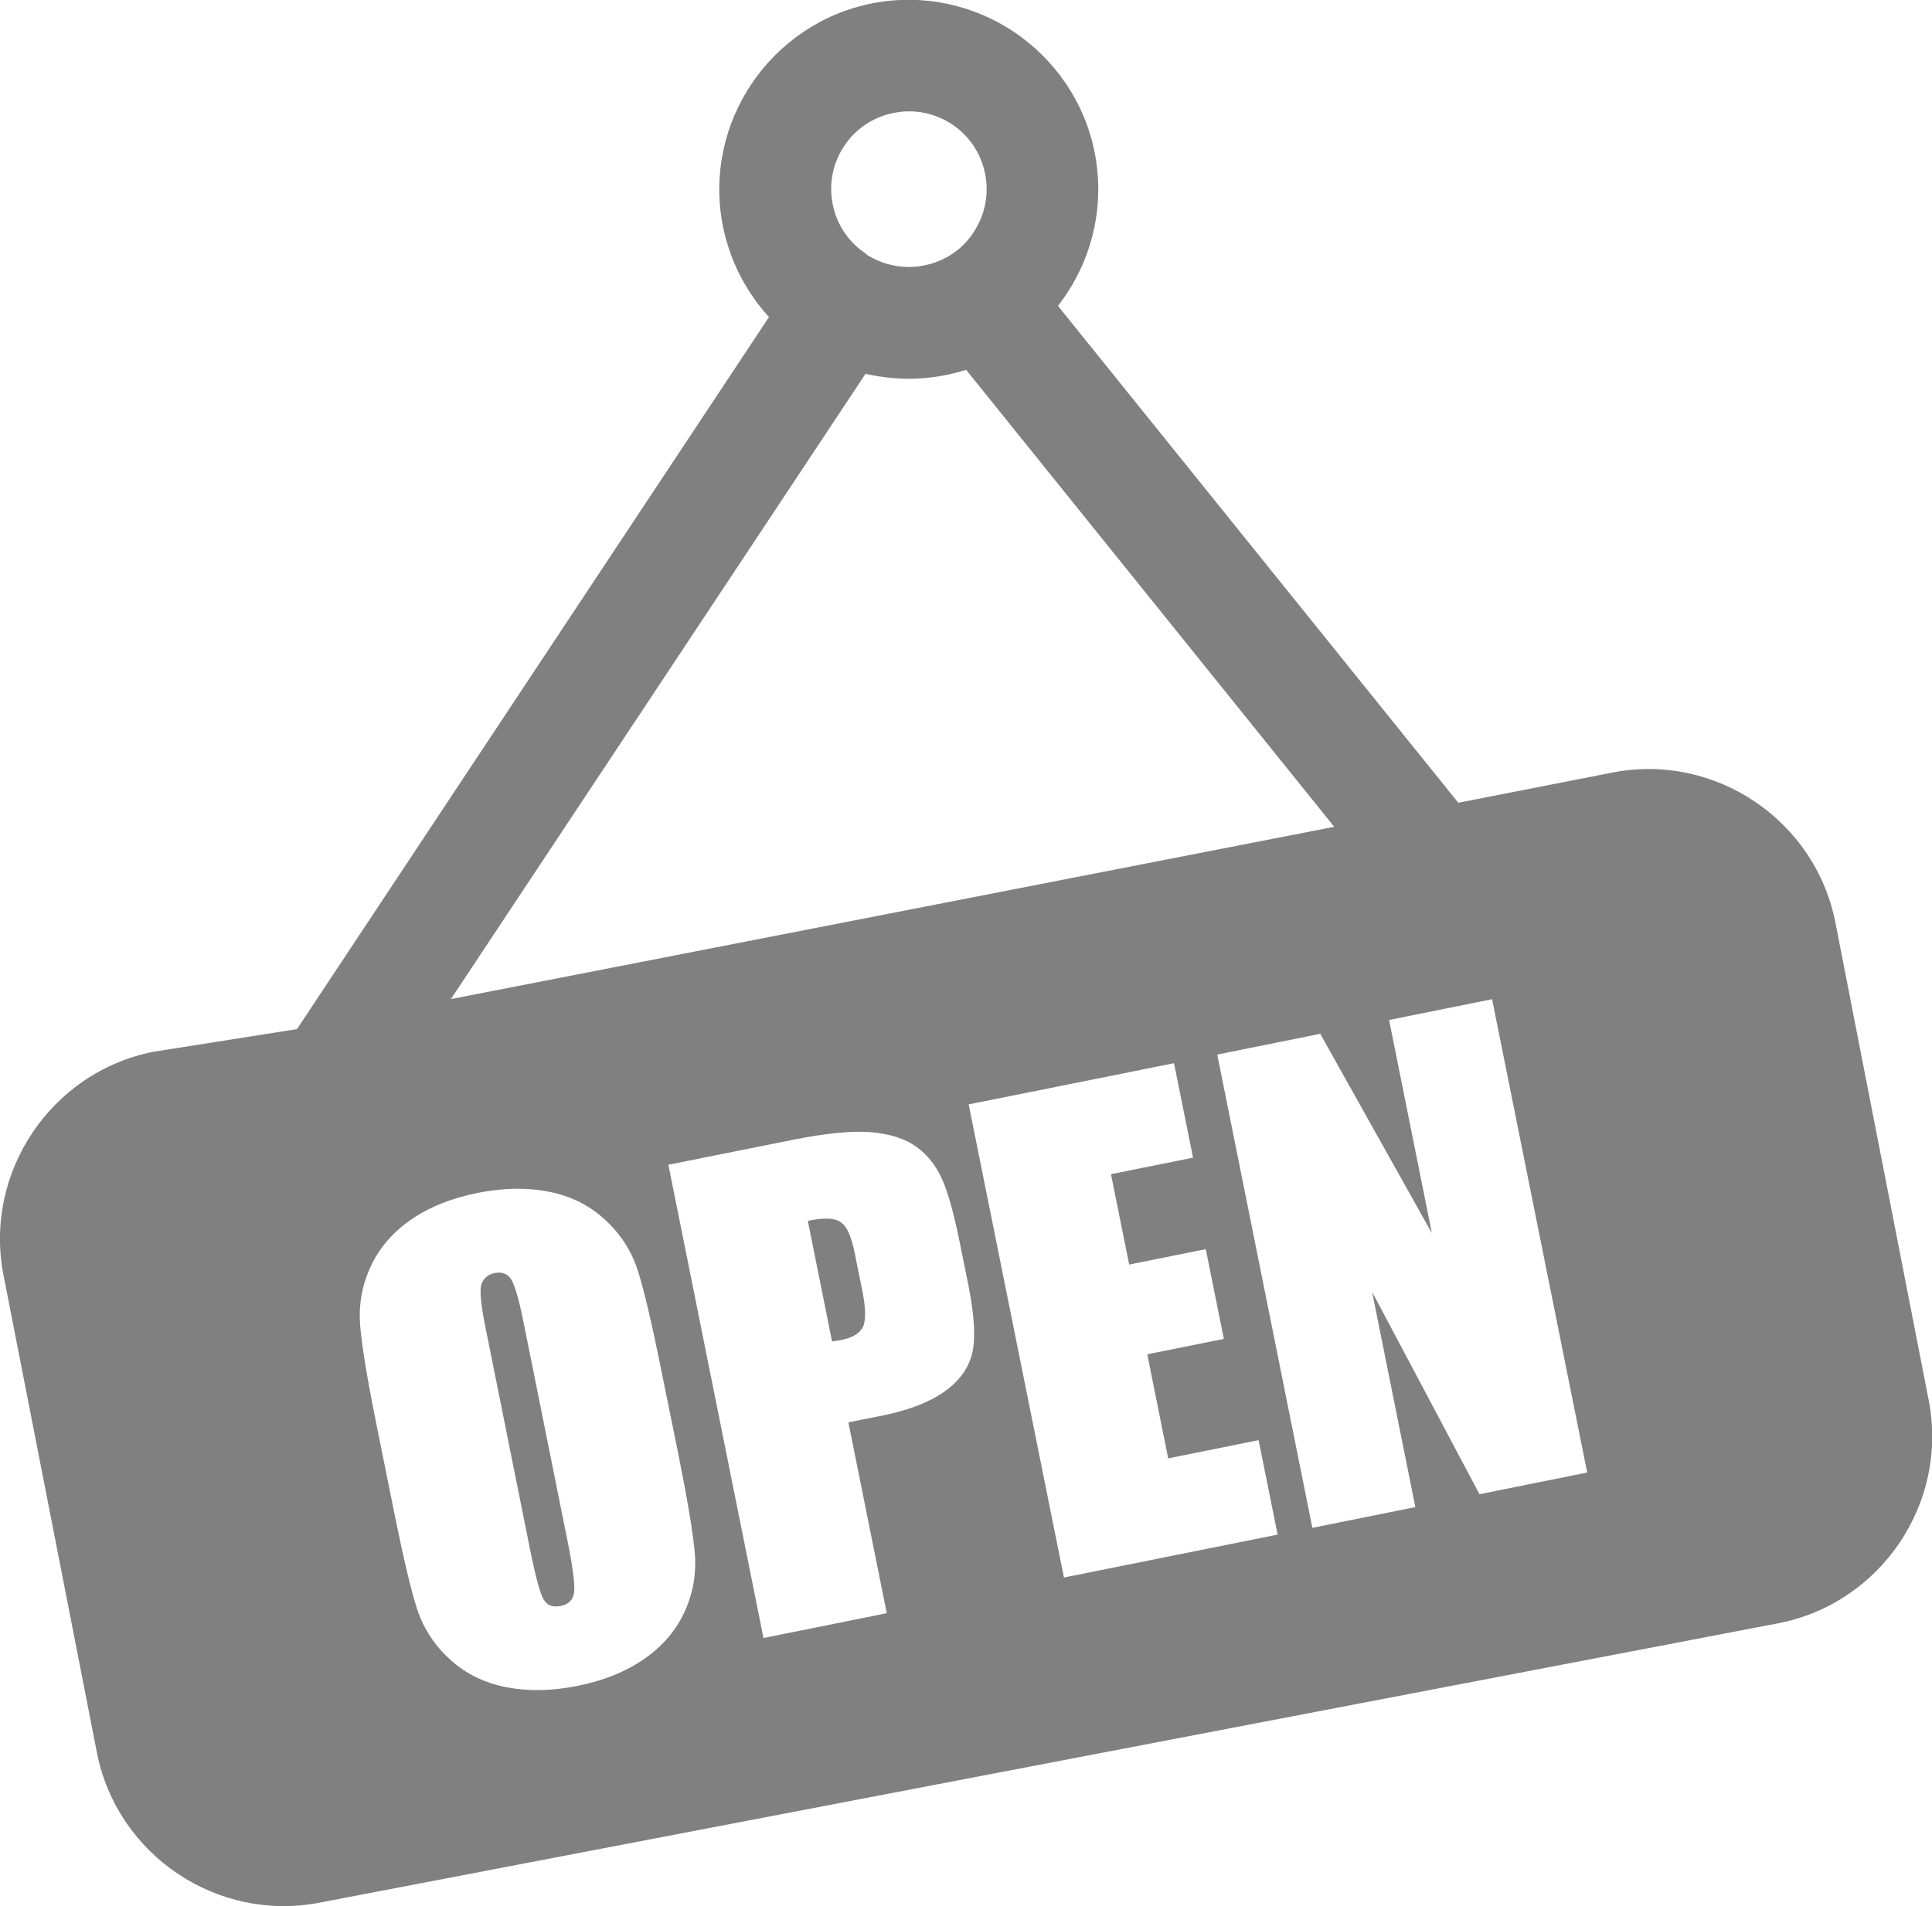 <svg id="open" xmlns="http://www.w3.org/2000/svg"
     x="0px" y="0px" viewBox="0 0 122.88 121.26"
     style="enable-background:new 0 0 122.88 121.26" xml:space="preserve">
    <style type="text/css">
	.st0{fill-rule:evenodd;clip-rule:evenodd;}
    </style>
    <g>
        <path fill="grey" class="st0" d="M9.77,66.91l9.12-1.44l30.02-45.3c-1.45-1.58-2.49-3.57-2.94-5.82c-0.63-3.26,0.11-6.46,1.84-9.03 c1.73-2.56,4.42-4.47,7.68-5.11c3.26-0.63,6.46,0.11,9.03,1.84c2.56,1.73,4.47,4.43,5.11,7.68c0.63,3.27-0.11,6.48-1.84,9.04 L67.63,19c-0.11,0.16-0.23,0.31-0.34,0.46l25.46,31.61l9.8-1.92c6.53-1.28,12.92,3.03,14.19,9.56l5.93,30.37 c1.28,6.53-3.03,12.92-9.56,14.19l-92.76,17.77c-6.53,1.28-12.92-3.03-14.19-9.56L0.22,81.11C-1.05,74.59,3.25,68.19,9.77,66.91 L9.77,66.91z M43.11,92.34c0.61,3.03,0.97,5.18,1.08,6.46c0.11,1.29-0.1,2.53-0.64,3.72c-0.54,1.19-1.39,2.19-2.56,3.01 c-1.16,0.81-2.59,1.39-4.29,1.73c-1.61,0.32-3.1,0.35-4.49,0.08c-1.39-0.27-2.58-0.85-3.57-1.75c-0.99-0.9-1.68-1.95-2.09-3.16 c-0.4-1.21-0.91-3.37-1.53-6.47l-1.04-5.15c-0.61-3.02-0.97-5.18-1.07-6.46c-0.11-1.29,0.1-2.53,0.64-3.72 c0.54-1.19,1.39-2.19,2.55-3.01c1.16-0.81,2.59-1.39,4.29-1.73c1.61-0.32,3.11-0.35,4.49-0.08c1.39,0.27,2.58,0.85,3.56,1.75 c0.99,0.9,1.68,1.95,2.09,3.16c0.4,1.21,0.91,3.37,1.53,6.46L43.11,92.34L43.11,92.34z M33.28,84.03c-0.28-1.4-0.54-2.27-0.77-2.64 c-0.23-0.36-0.58-0.49-1.05-0.4c-0.4,0.08-0.67,0.3-0.82,0.66c-0.15,0.35-0.07,1.31,0.25,2.86l2.82,14.05 c0.35,1.75,0.64,2.81,0.86,3.19c0.22,0.38,0.59,0.52,1.09,0.42c0.52-0.1,0.81-0.41,0.86-0.91c0.05-0.5-0.1-1.64-0.46-3.41 L33.28,84.03L33.28,84.03z M42.51,74.1l7.89-1.58c2.13-0.43,3.8-0.59,5.02-0.49c1.21,0.11,2.17,0.42,2.87,0.93 c0.71,0.52,1.25,1.21,1.63,2.06c0.39,0.86,0.76,2.23,1.14,4.11l0.53,2.62c0.38,1.91,0.47,3.36,0.25,4.31 c-0.22,0.96-0.81,1.79-1.77,2.47c-0.96,0.68-2.3,1.2-4.01,1.54l-2.1,0.42l2.44,12.14l-7.84,1.58L42.51,74.1L42.51,74.1z M51.38,77.67l1.54,7.67c0.22-0.03,0.42-0.06,0.58-0.09c0.72-0.14,1.18-0.42,1.38-0.83c0.2-0.4,0.19-1.17-0.03-2.28l-0.5-2.48 c-0.21-1.03-0.5-1.67-0.89-1.91C53.08,77.48,52.39,77.46,51.38,77.67L51.38,77.67z M61.61,70.26l13.06-2.62l1.21,6.01l-5.22,1.05 l1.16,5.75l4.87-0.98l1.15,5.71l-4.87,0.98l1.33,6.62l5.75-1.16l1.21,6.01l-13.59,2.73L61.61,70.26L61.61,70.26z M94.9,63.57 l6.05,30.11l-6.85,1.38l-6.83-12.87l2.75,13.69l-6.55,1.32l-6.05-30.11l6.55-1.32l7.1,12.68l-2.72-13.56L94.9,63.57L94.9,63.57z M28.68,63.56l56.18-10.96L61.45,23.53c-0.44,0.13-0.88,0.25-1.34,0.34c-1.73,0.34-3.45,0.28-5.06-0.09L28.68,63.56L28.68,63.56 L28.68,63.56z M55.29,16.3c0.06,0.03,0.13,0.07,0.2,0.11c0.97,0.51,2.11,0.71,3.27,0.48c1.29-0.25,2.35-0.97,3.05-1.94l0.1-0.16 c0.71-1.05,1.01-2.37,0.75-3.71c-0.26-1.35-1.04-2.45-2.08-3.15c-1.05-0.71-2.38-1.02-3.72-0.75c-1.35,0.26-2.45,1.04-3.15,2.08 c-0.71,1.05-1.02,2.38-0.75,3.72c0.26,1.34,1.04,2.45,2.1,3.15v0.01C55.12,16.2,55.2,16.26,55.29,16.3L55.29,16.3L55.29,16.3z"/>
    </g>
</svg>
